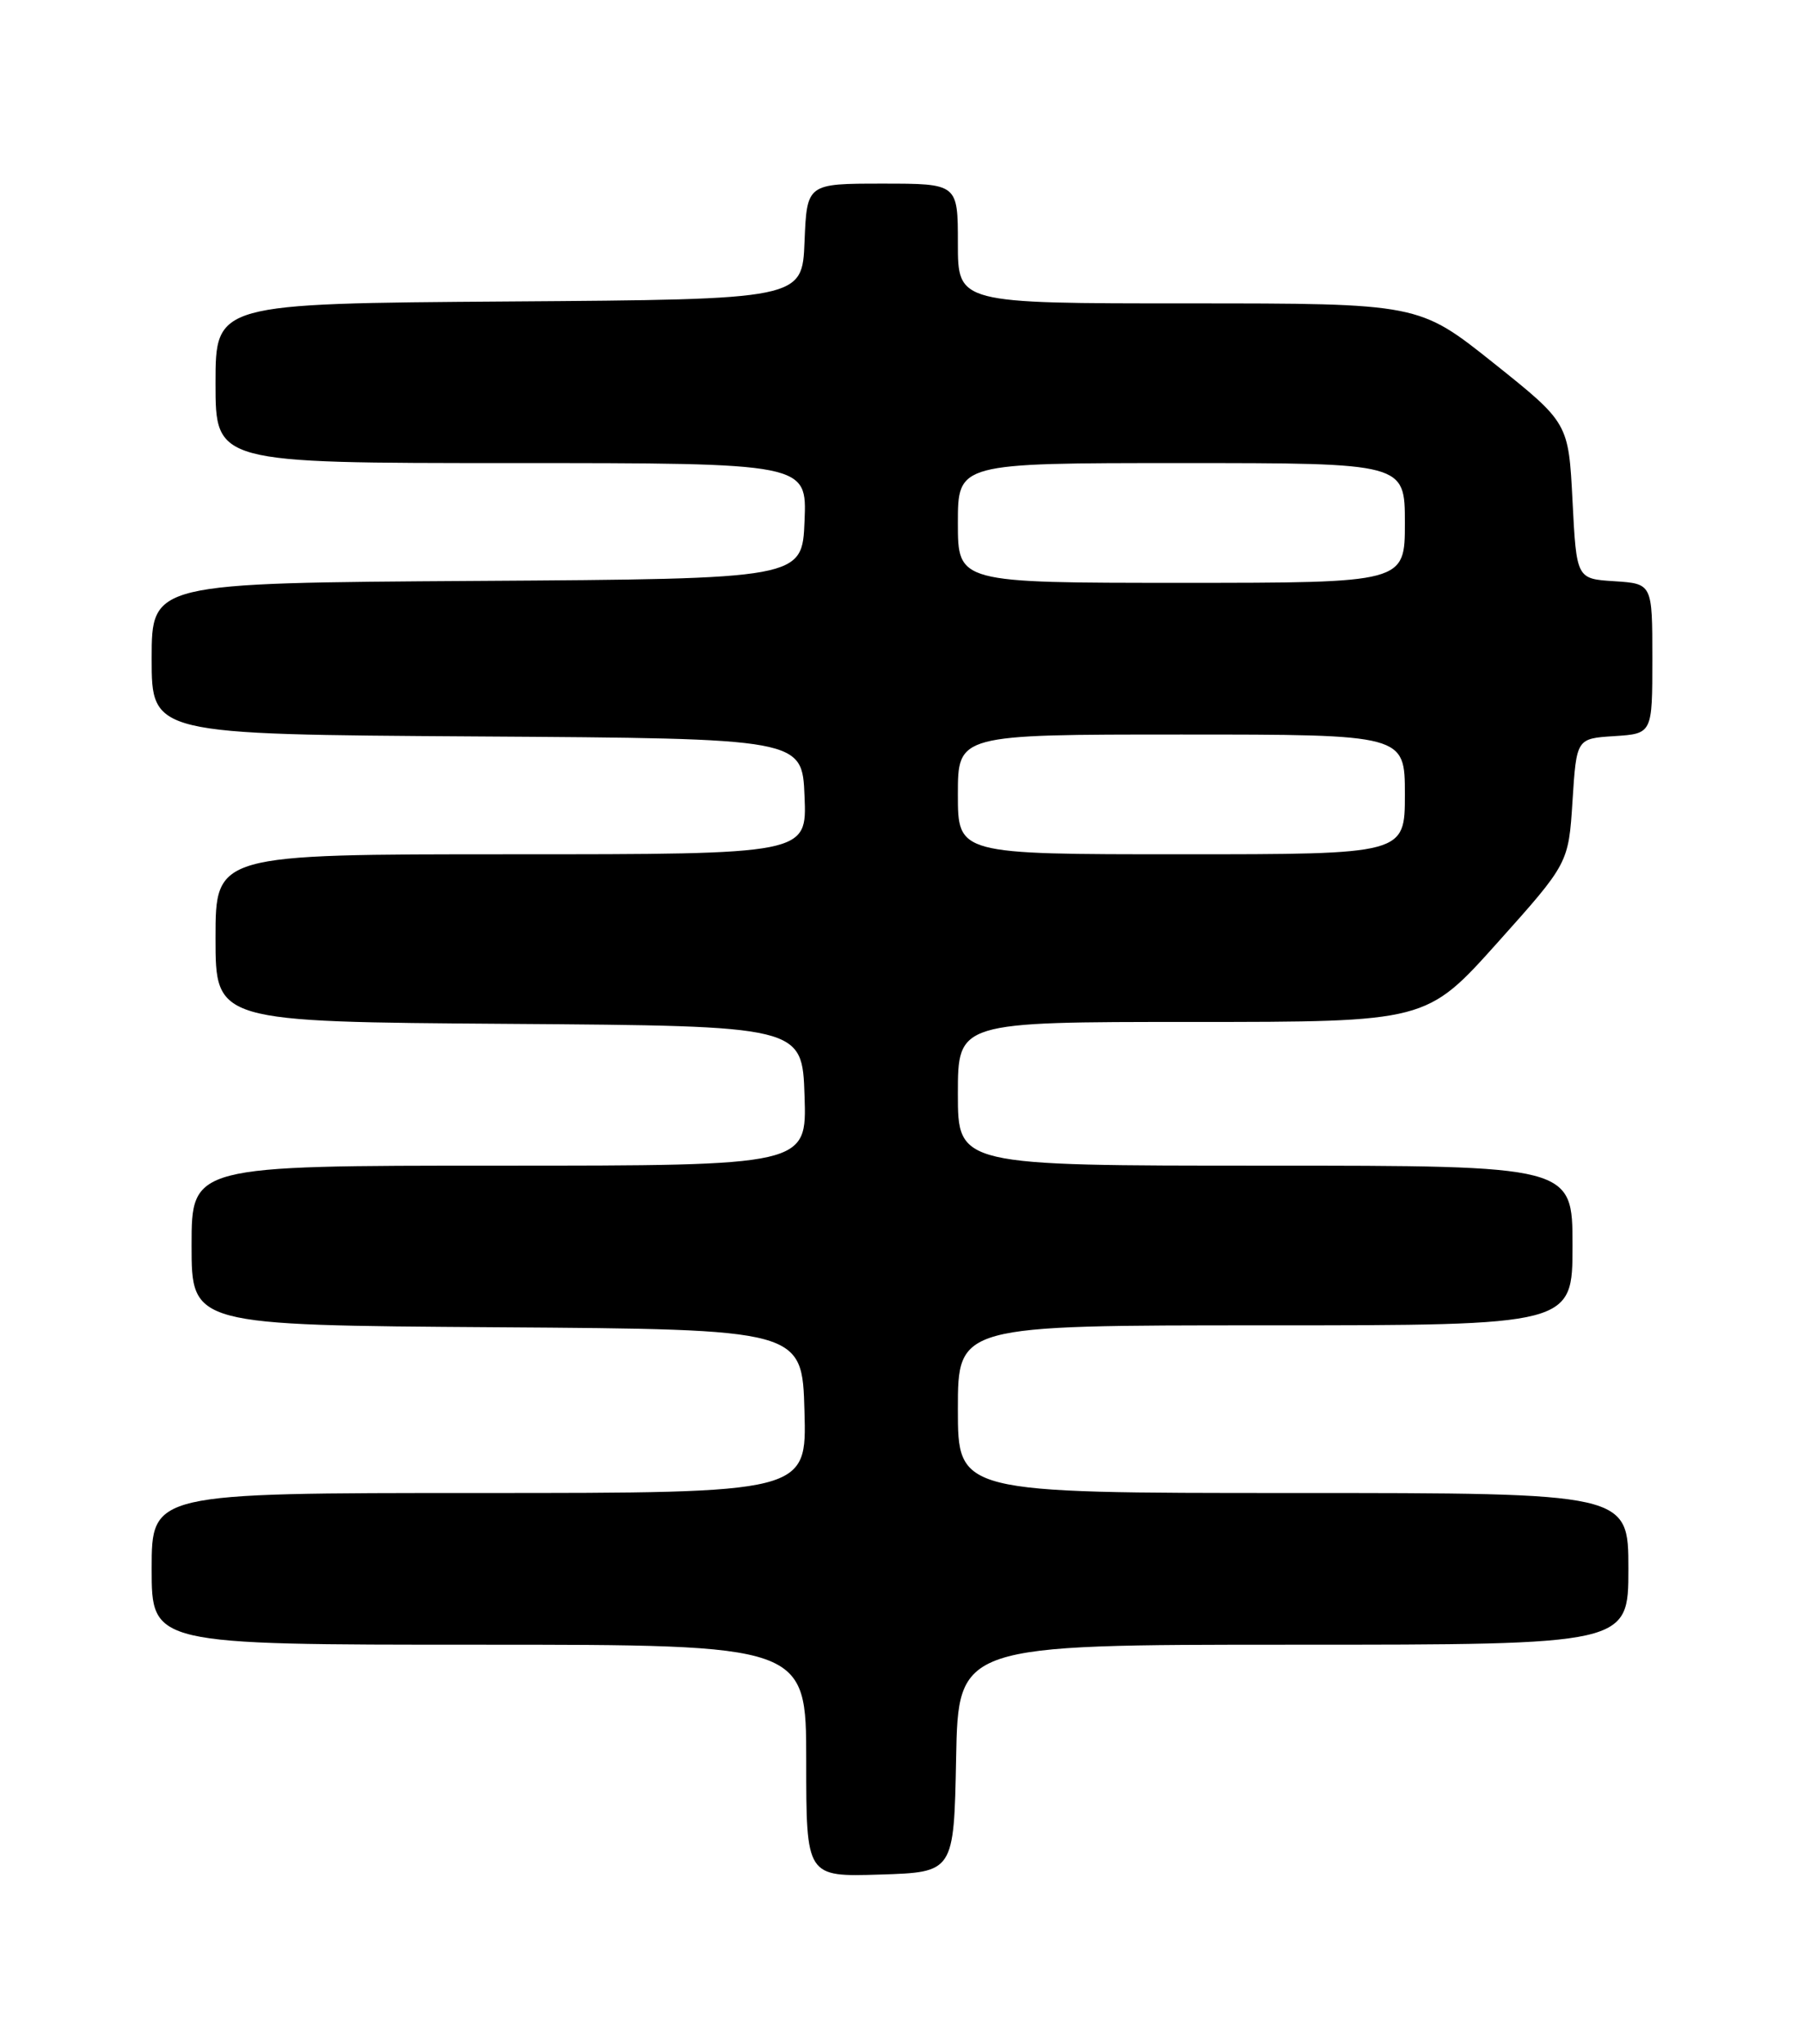 <?xml version="1.0" encoding="UTF-8" standalone="no"?>
<!DOCTYPE svg PUBLIC "-//W3C//DTD SVG 1.1//EN" "http://www.w3.org/Graphics/SVG/1.1/DTD/svg11.dtd" >
<svg xmlns="http://www.w3.org/2000/svg" xmlns:xlink="http://www.w3.org/1999/xlink" version="1.1" viewBox="0 0 226 256">
 <g >
 <path fill="currentColor"
d=" M 119.78 220.25 C 120.05 206.00 120.05 206.00 162.03 206.00 C 204.00 206.00 204.00 206.00 204.00 196.50 C 204.00 187.00 204.00 187.00 162.00 187.00 C 120.00 187.00 120.00 187.00 120.00 176.50 C 120.00 166.00 120.00 166.00 158.50 166.00 C 197.00 166.00 197.00 166.00 197.00 156.00 C 197.00 146.00 197.00 146.00 158.50 146.00 C 120.00 146.00 120.00 146.00 120.00 137.00 C 120.00 128.00 120.00 128.00 149.35 128.00 C 178.70 128.00 178.70 128.00 187.60 118.07 C 196.50 108.13 196.50 108.13 197.00 100.32 C 197.50 92.50 197.50 92.50 202.25 92.20 C 207.00 91.89 207.00 91.89 207.00 82.50 C 207.00 73.11 207.00 73.11 202.25 72.80 C 197.50 72.50 197.50 72.50 197.00 62.73 C 196.50 52.97 196.50 52.97 187.12 45.48 C 177.74 38.00 177.74 38.00 148.87 38.00 C 120.00 38.00 120.00 38.00 120.00 30.50 C 120.00 23.00 120.00 23.00 110.54 23.00 C 101.09 23.00 101.09 23.00 100.79 30.25 C 100.50 37.50 100.50 37.50 63.75 37.76 C 27.00 38.02 27.00 38.02 27.00 48.01 C 27.00 58.00 27.00 58.00 64.04 58.00 C 101.09 58.00 101.09 58.00 100.79 65.25 C 100.50 72.50 100.50 72.50 59.75 72.76 C 19.00 73.02 19.00 73.02 19.00 82.50 C 19.00 91.98 19.00 91.98 59.75 92.24 C 100.50 92.50 100.50 92.50 100.79 99.75 C 101.09 107.00 101.09 107.00 64.04 107.00 C 27.00 107.00 27.00 107.00 27.00 117.49 C 27.00 127.98 27.00 127.98 63.75 128.24 C 100.50 128.50 100.50 128.50 100.79 137.25 C 101.08 146.00 101.08 146.00 62.54 146.00 C 24.00 146.00 24.00 146.00 24.00 155.99 C 24.00 165.98 24.00 165.98 62.25 166.24 C 100.50 166.50 100.50 166.50 100.78 176.75 C 101.07 187.00 101.07 187.00 60.03 187.00 C 19.00 187.00 19.00 187.00 19.00 196.50 C 19.00 206.00 19.00 206.00 60.00 206.00 C 101.00 206.00 101.00 206.00 101.00 220.54 C 101.00 235.08 101.00 235.08 110.25 234.79 C 119.50 234.50 119.50 234.50 119.78 220.25 Z  M 120.00 99.50 C 120.00 92.00 120.00 92.00 148.00 92.00 C 176.00 92.00 176.00 92.00 176.00 99.50 C 176.00 107.00 176.00 107.00 148.00 107.00 C 120.00 107.00 120.00 107.00 120.00 99.50 Z  M 120.00 65.50 C 120.00 58.00 120.00 58.00 148.00 58.00 C 176.00 58.00 176.00 58.00 176.00 65.50 C 176.00 73.00 176.00 73.00 148.00 73.00 C 120.00 73.00 120.00 73.00 120.00 65.50 Z "/>
</g>
</svg>